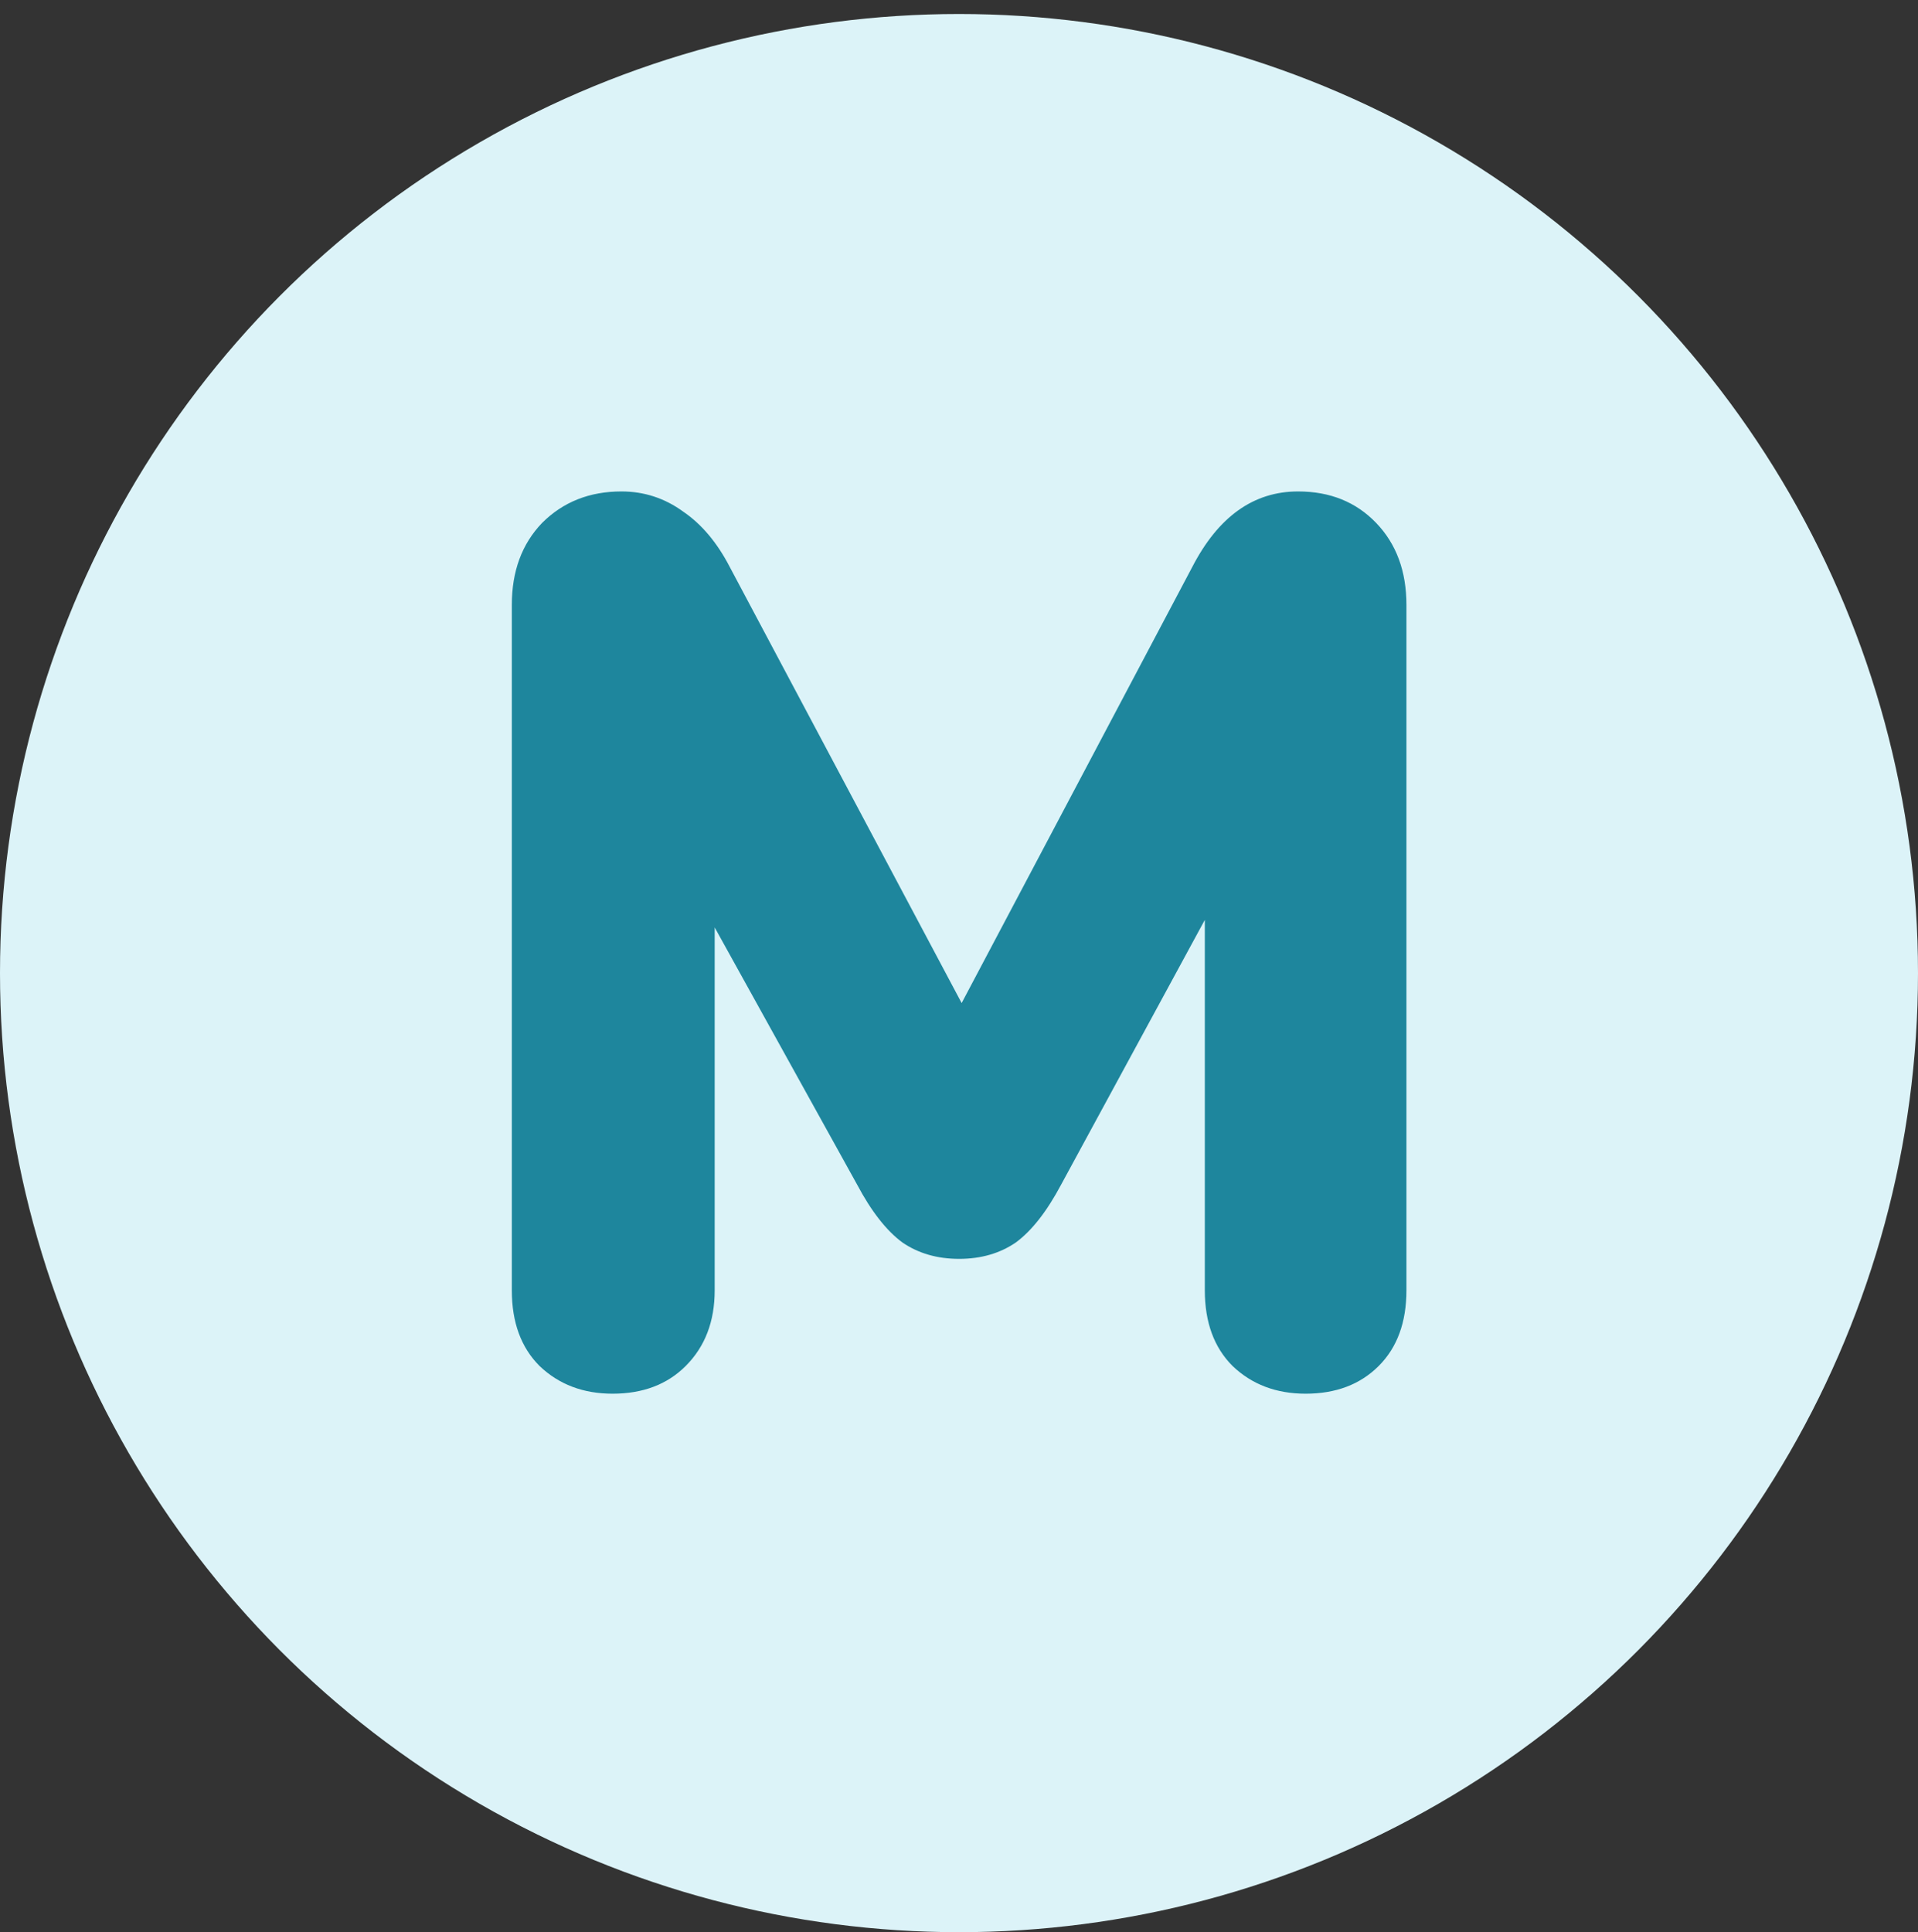 <svg width="137" height="138" viewBox="0 0 137 138" fill="none" xmlns="http://www.w3.org/2000/svg">
<rect x="0" y="0" width="137" height="138" fill="#333333" stroke="none"/>
<circle cx="68.5" cy="69.5" r="68.5" fill="#DCF3F8"/>
<path d="M92.719 35.1C94.999 35.1 96.859 35.85 98.299 37.35C99.739 38.85 100.459 40.8 100.459 43.2V92.16C100.459 94.44 99.799 96.24 98.479 97.56C97.159 98.88 95.419 99.54 93.259 99.54C91.159 99.54 89.419 98.88 88.039 97.56C86.719 96.24 86.059 94.44 86.059 92.16V65.7L75.799 84.6C74.779 86.52 73.699 87.9 72.559 88.74C71.419 89.52 70.069 89.91 68.509 89.91C66.949 89.91 65.599 89.52 64.459 88.74C63.319 87.9 62.239 86.52 61.219 84.6L51.049 66.24V92.16C51.049 94.38 50.359 96.18 48.979 97.56C47.659 98.88 45.919 99.54 43.759 99.54C41.659 99.54 39.919 98.88 38.539 97.56C37.219 96.24 36.559 94.44 36.559 92.16V43.2C36.559 40.8 37.279 38.85 38.719 37.35C40.219 35.85 42.109 35.1 44.389 35.1C46.009 35.1 47.479 35.58 48.799 36.54C50.119 37.44 51.229 38.76 52.129 40.5L68.689 71.64L85.159 40.5C87.019 36.9 89.539 35.1 92.719 35.1Z" fill="#1E869D"/>
</svg>

